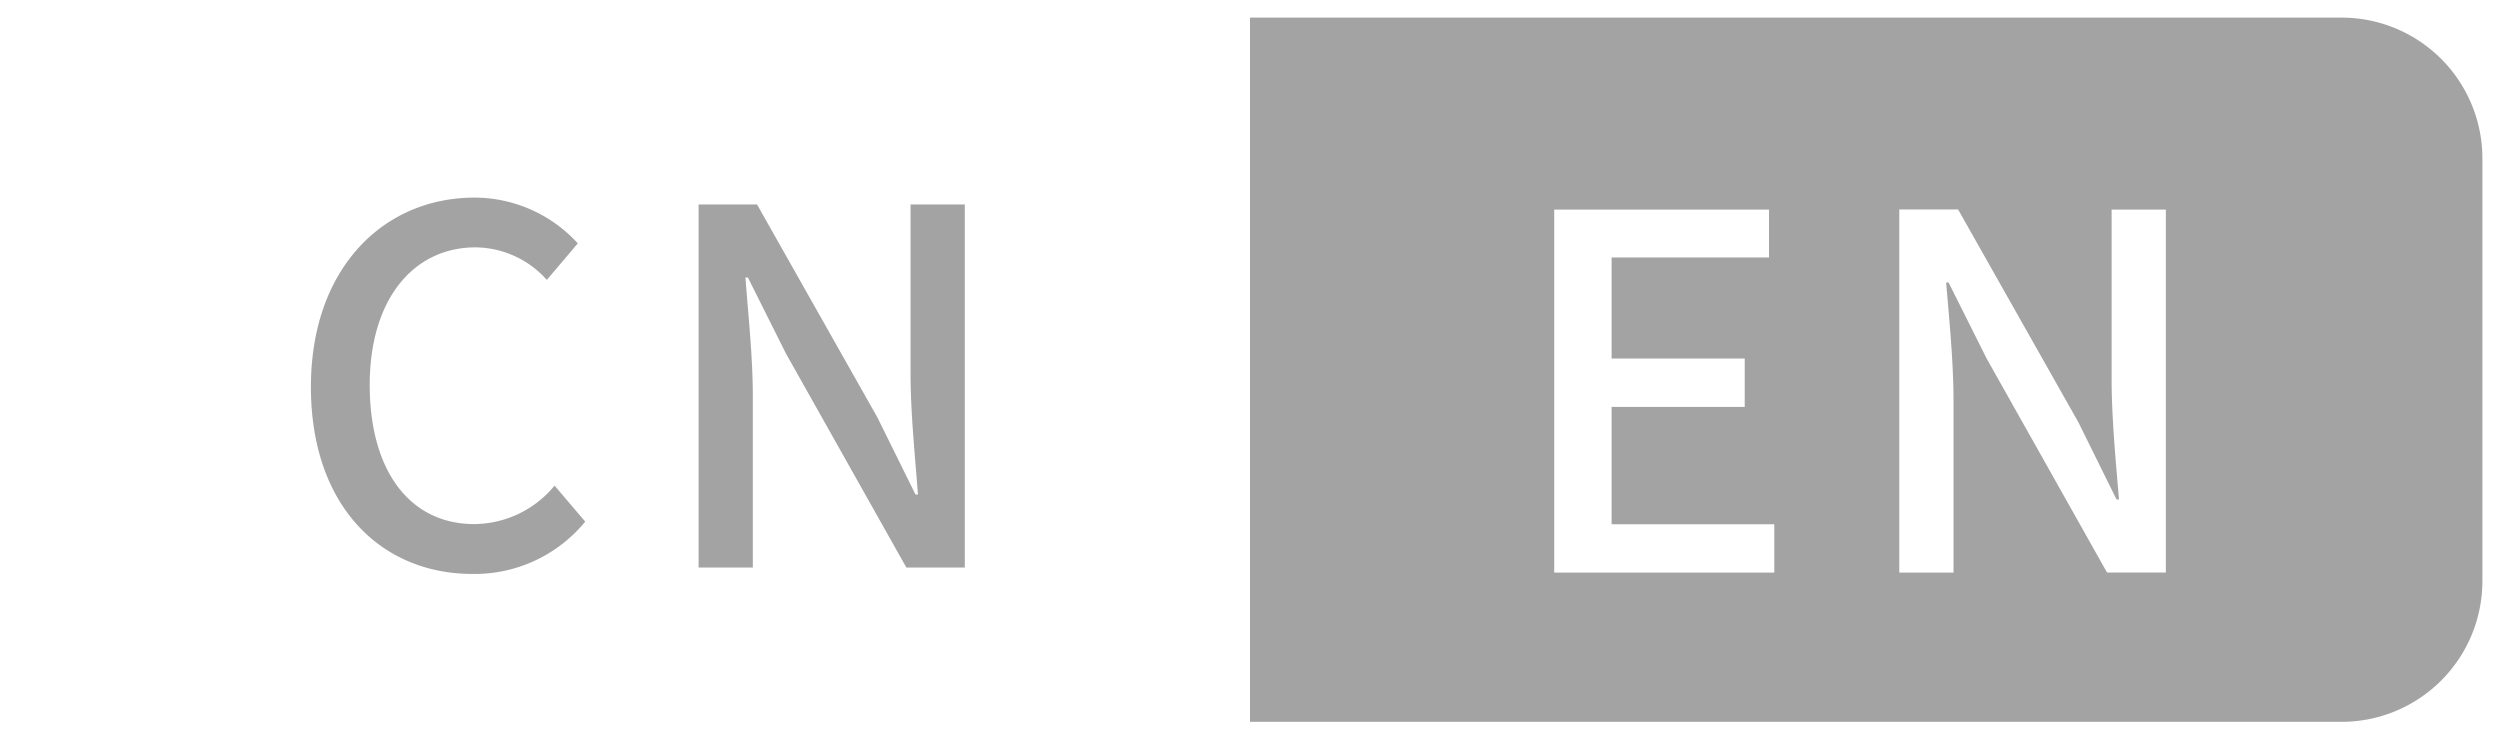 <svg xmlns="http://www.w3.org/2000/svg" xmlns:xlink="http://www.w3.org/1999/xlink" width="71" height="21" viewBox="0 0 71 21">
<defs>
    <style>
      .cls-1 {
        opacity: 0.8;
        filter: url(#filter);
      }

      .cls-2 {
        fill: none;
        stroke: #fff;
        stroke-width: 1px;
      }

      .cls-3 {
        fill: #8c8c8c;
        fill-rule: evenodd;
      }
    </style>
    <filter id="filter" filterUnits="userSpaceOnUse">
      <feFlood result="flood" flood-color="#fff"/>
      <feComposite result="composite" operator="in" in2="SourceGraphic"/>
      <feBlend result="blend" in2="SourceGraphic"/>
    </filter>
  </defs>
  <g id="_2" data-name="2" class="cls-1">
    <rect id="圆角矩形_2" data-name="圆角矩形 2" class="cls-2" x="0.5" y="0.5" width="70" height="20" rx="4" ry="4"/>
    <path id="圆角矩形_2_拷贝" data-name="圆角矩形 2 拷贝" class="cls-3" d="M2314,146h31a4,4,0,0,1,4,4v12a4,4,0,0,1-4,4h-31V146Zm18.44,15.762h1.54V156.9c0-1.121-.12-2.312-0.21-3.376h0.07l1.08,2.157,3.42,6.079h1.67V151.453h-1.54v4.8c0,1.121.12,2.368,0.21,3.432h-0.07l-1.08-2.185-3.42-6.051h-1.67v10.309Zm-9.8,0h6.25V160.39h-4.62v-3.334h3.78v-1.373h-3.78v-2.872h4.47v-1.358h-6.1v10.309Z" transform="translate(-2278.5 -145.5)"/>
    <path id="圆角矩形_2_拷贝_2" data-name="圆角矩形 2 拷贝 2" class="cls-3" d="M2304.24,161.617l-3.42-6.078-1.08-2.158h-0.07c0.08,1.065.21,2.255,0.21,3.376v4.86h-1.54v-10.31H2300l3.42,6.052,1.08,2.185h0.07c-0.08-1.064-.21-2.311-0.21-3.432v-4.805h1.54v10.31h-1.66Zm-12.27-1.233a2.983,2.983,0,0,0,2.28-1.092l0.87,1.022a4.058,4.058,0,0,1-3.2,1.486c-2.6,0-4.59-1.933-4.59-5.31,0-3.361,2.05-5.378,4.65-5.378a3.98,3.98,0,0,1,2.93,1.3l-0.88,1.037a2.746,2.746,0,0,0-2.02-.924c-1.78,0-3.01,1.485-3.01,3.908C2289,158.886,2290.15,160.384,2291.97,160.384Z" transform="translate(-2278.5 -145.5)"/>
  </g>
</svg>
